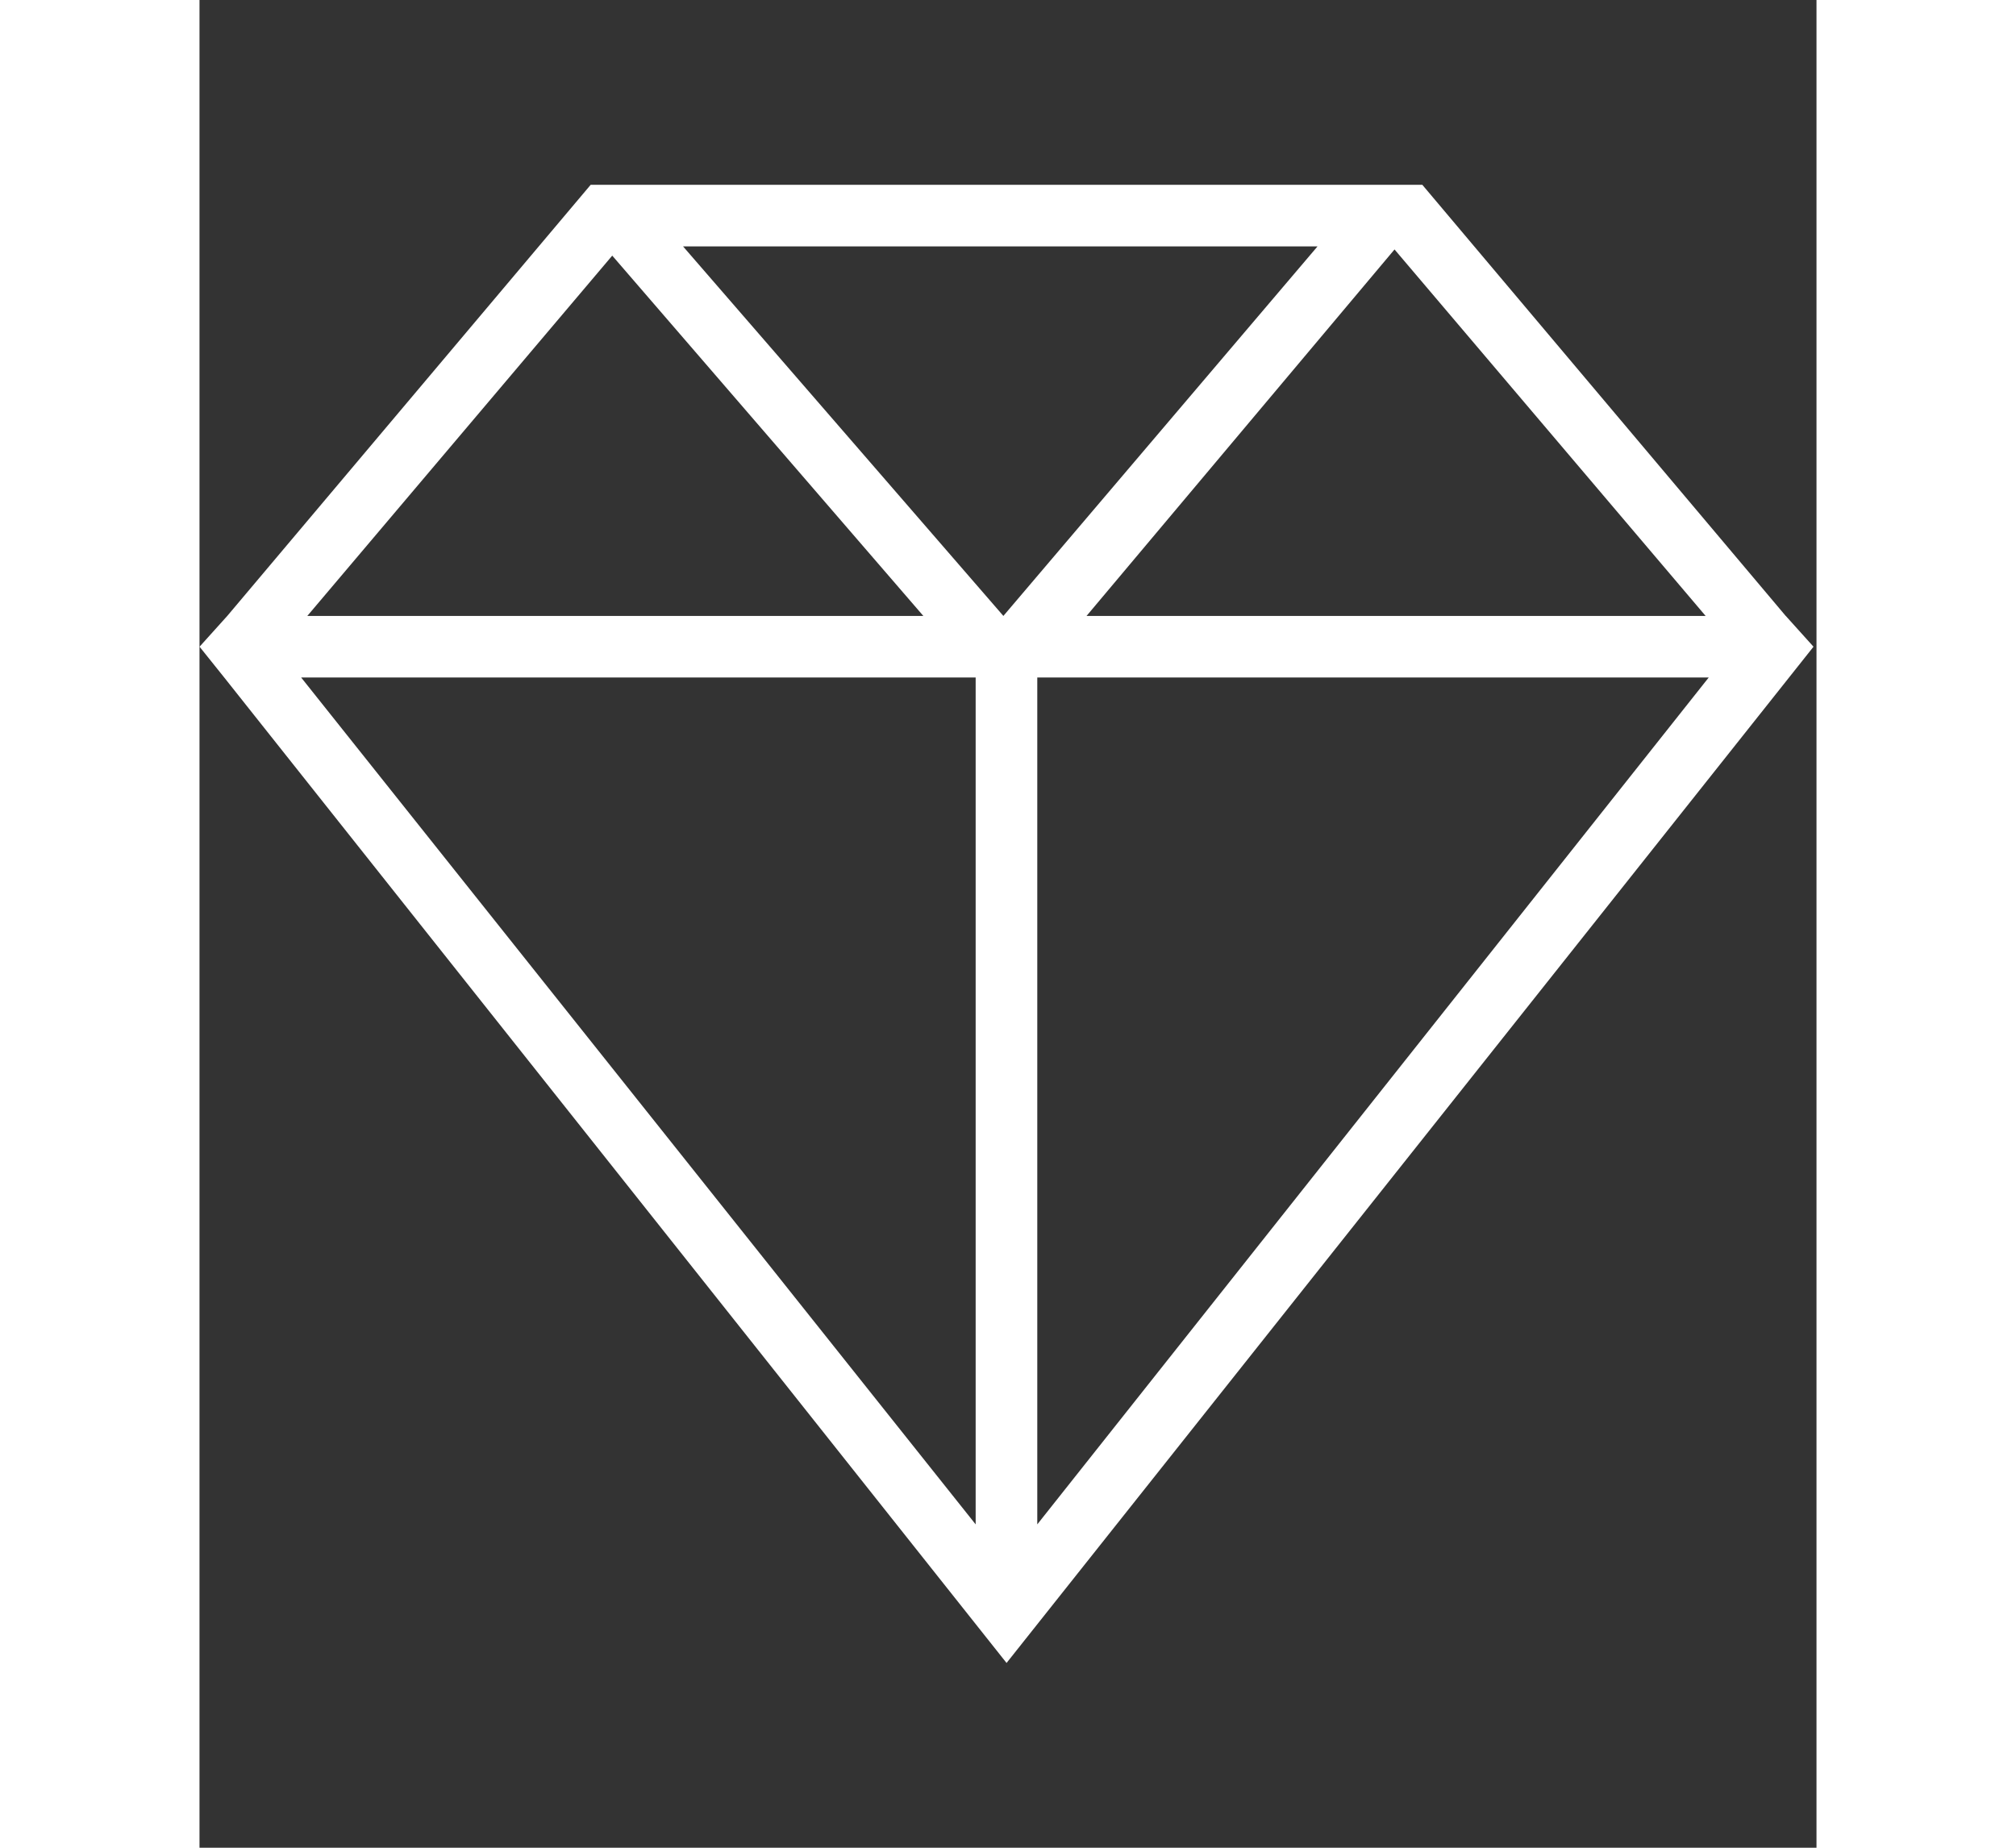 <svg xmlns:xlink="http://www.w3.org/1999/xlink" xmlns="http://www.w3.org/2000/svg" class=" t4s-icon-diamond" viewBox="0 0 28 32" width="48"  height="44" ><rect x="0" y="0" width="28" height="32" fill="#333333" stroke="none"/><path d="M 27.467 10.667 l -6.293 -7.467 h -14.4 l -6.293 7.467 l -0.48 0.533 l 0.427 0.533 l 13.547 17.067 l 13.973 -17.6 l -0.48 -0.533 Z M 26.08 10.667 h -10.72 l 5.333 -6.347 l 5.387 6.347 Z M 13.92 10.667 l -5.547 -6.4 h 10.987 l -5.44 6.4 Z M 7.147 4.427 l 5.387 6.24 h -10.667 l 5.28 -6.24 Z M 13.44 11.733 v 14.667 l -11.68 -14.667 h 11.68 Z M 14.507 26.4 v -14.667 h 11.627 l -11.627 14.667 Z" fill="#fff"></path></svg>